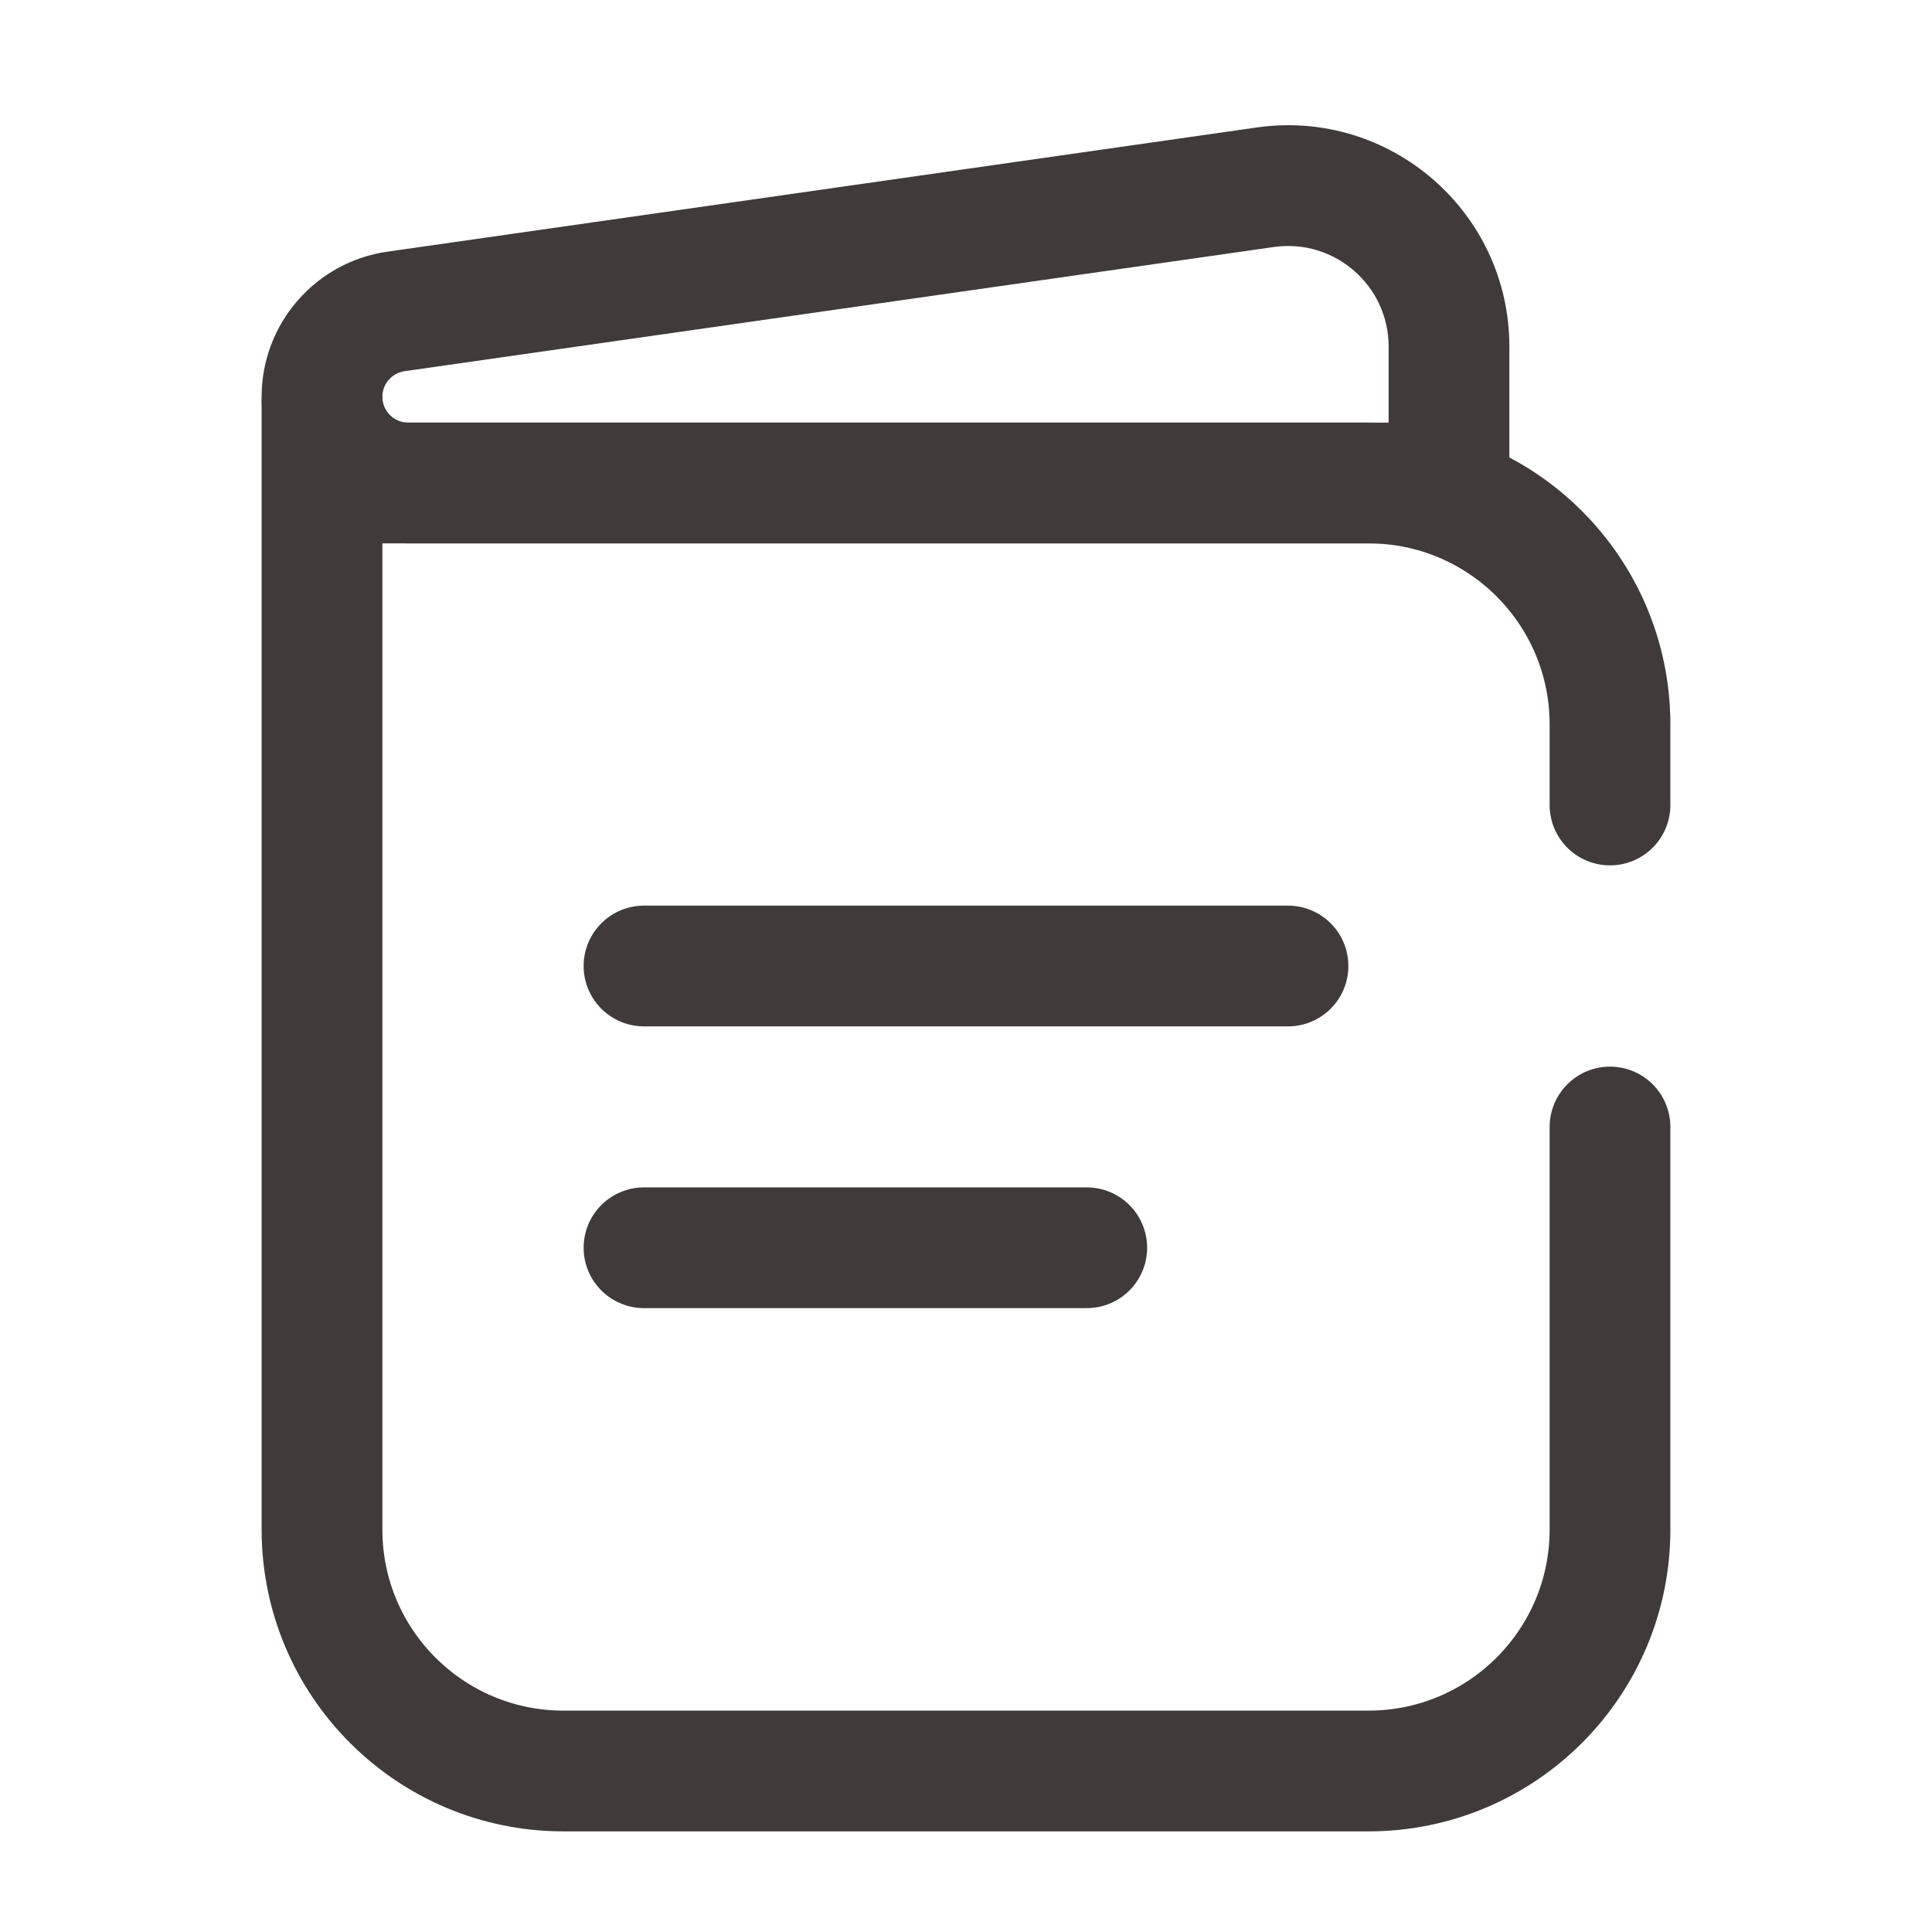 <svg width="800" height="800" viewBox="0 0 800 800" fill="none" xmlns="http://www.w3.org/2000/svg">
<path d="M600 200V225H625V200H600ZM169.036 225H600V175H169.036V225ZM625 200V143.534H575V200H625ZM520.37 52.789L160.451 104.206L167.522 153.703L527.44 102.286L520.37 52.789ZM160.451 104.206C130.546 108.478 108.333 134.09 108.333 164.298H158.333C158.333 158.972 162.25 154.457 167.522 153.703L160.451 104.206ZM625 143.534C625 87.751 575.593 44.9 520.37 52.789L527.44 102.286C552.543 98.701 575 118.178 575 143.534H625ZM169.036 175C163.125 175 158.333 170.209 158.333 164.298H108.333C108.333 197.823 135.511 225 169.036 225V175Z" fill="#403A3A"/>
<path d="M266.667 400H533.333" stroke="#403A3A" stroke-width="50" stroke-linecap="round"/>
<path d="M266.667 516.667H450" stroke="#403A3A" stroke-width="50" stroke-linecap="round"/>
<path d="M133.333 200V633.333C133.333 688.563 178.105 733.333 233.333 733.333H566.667C621.897 733.333 666.667 688.563 666.667 633.333V466.666M133.333 200V166.667M133.333 200H566.667C621.897 200 666.667 244.772 666.667 300V333.333" stroke="#403A3A" stroke-width="50" stroke-linecap="round"/>
</svg>

